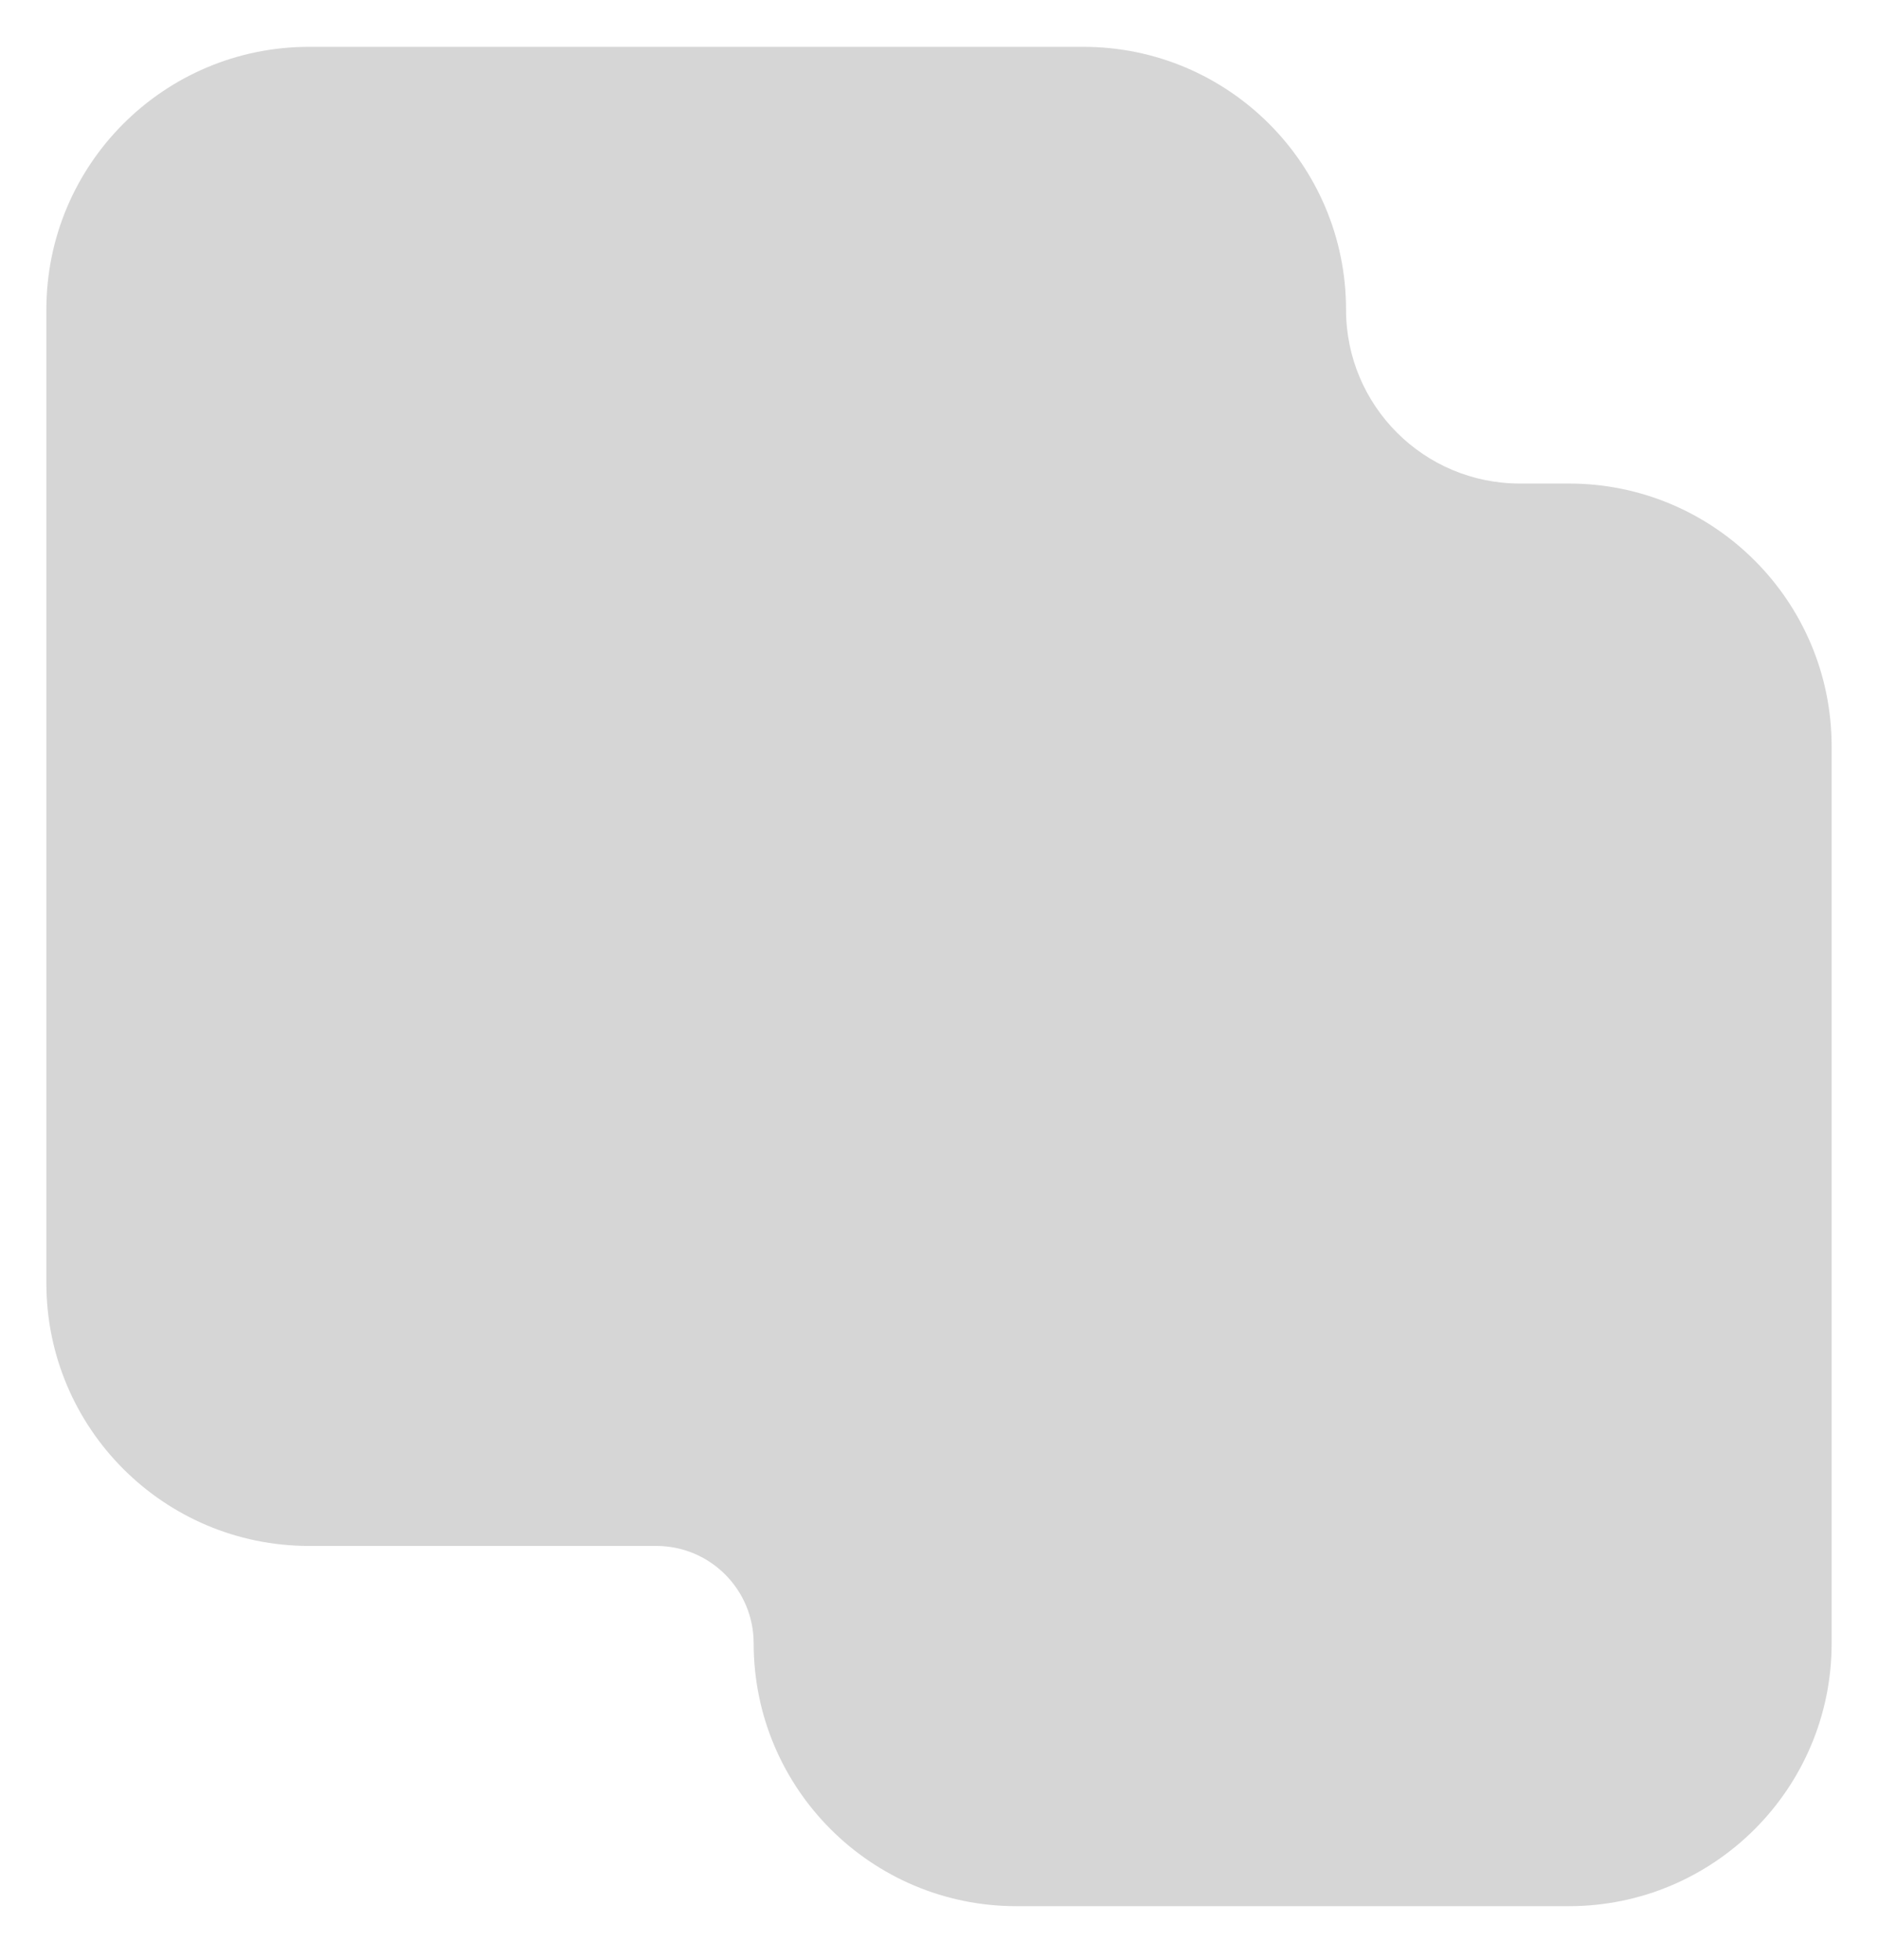 <svg width="162" height="169" viewBox="0 0 162 169" fill="none" xmlns="http://www.w3.org/2000/svg">
<g filter="url(#filter0_d_2712_12277)">
<path fill-rule="evenodd" clip-rule="evenodd" d="M26.662 2.038C14.146 2.038 4 12.184 4 24.7V108.634C4 121.15 14.146 131.297 26.662 131.297H56.615C61.253 131.297 65.013 135.057 65.013 139.695V139.695C65.013 152.211 75.159 162.357 87.675 162.357H135.338C147.854 162.357 158 152.211 158 139.695V62.356C158 49.84 147.854 39.693 135.338 39.693H131.105C122.825 39.693 116.112 32.981 116.112 24.7V24.7C116.112 12.184 105.966 2.038 93.45 2.038H26.662Z" fill="#D6D6D6"/>
</g>
<defs>
<filter id="filter0_d_2712_12277" x="0" y="0.038" width="162" height="168.319" filterUnits="userSpaceOnUse" color-interpolation-filters="sRGB">
<feFlood flood-opacity="0" result="BackgroundImageFix"/>
<feColorMatrix in="SourceAlpha" type="matrix" values="0 0 0 0 0 0 0 0 0 0 0 0 0 0 0 0 0 0 127 0" result="hardAlpha"/>
<feOffset dy="2"/>
<feGaussianBlur stdDeviation="2"/>
<feComposite in2="hardAlpha" operator="out"/>
<feColorMatrix type="matrix" values="0 0 0 0 0 0 0 0 0 0 0 0 0 0 0 0 0 0 0.25 0"/>
<feBlend mode="normal" in2="BackgroundImageFix" result="effect1_dropShadow_2712_12277"/>
<feBlend mode="normal" in="SourceGraphic" in2="effect1_dropShadow_2712_12277" result="shape"/>
</filter>
</defs>
</svg>
